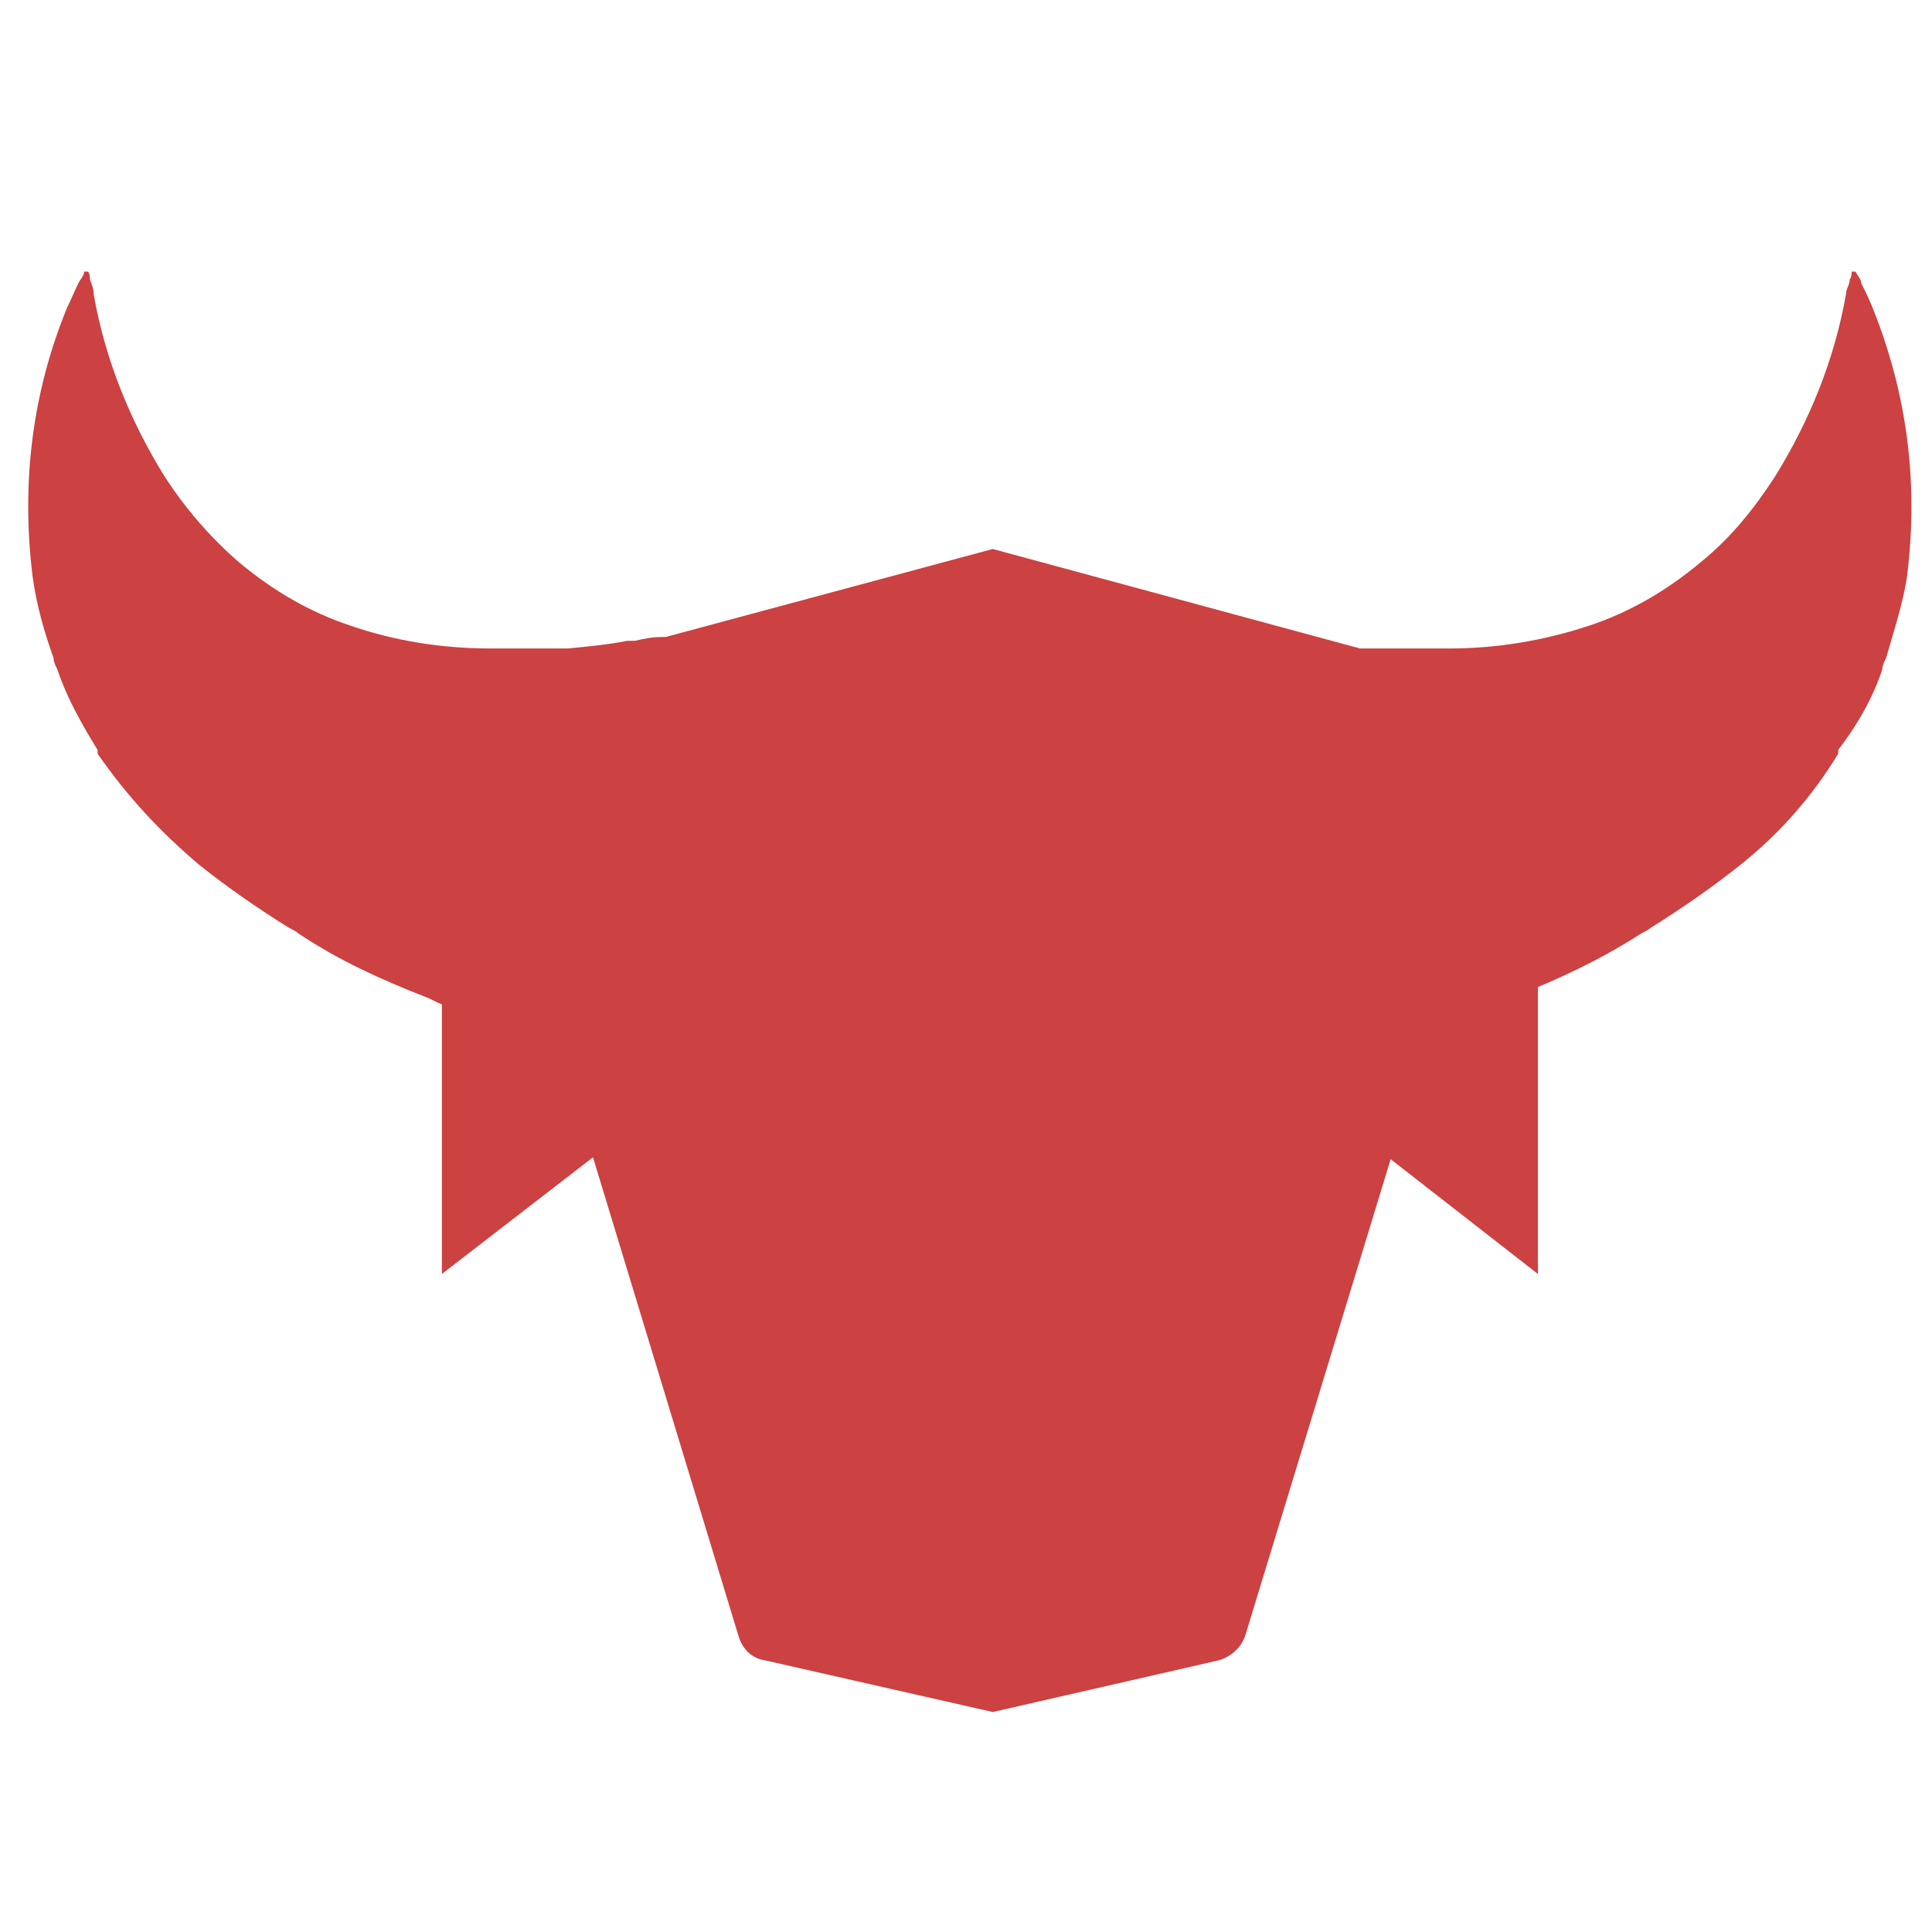 <?xml version="1.0" encoding="UTF-8"?>
<svg id="Layer_1" xmlns="http://www.w3.org/2000/svg" version="1.1" viewBox="0 0 101 101">
  <!-- Generator: Adobe Illustrator 29.8.1, SVG Export Plug-In . SVG Version: 2.1.1 Build 2)  -->
  <defs>
    <style>
      .st0 {
        fill: #cc4141;
        fill-rule: evenodd;
      }
    </style>
  </defs>
  <path class="st0" d="M34.6,33.3c-.5,0-1,.1-1.4.2h-.4c-1,.2-2.1.3-3.1.4-1,0-2.1,0-3.1,0-.3,0-.6,0-1,0-2.5,0-5-.4-7.3-1.2-2.1-.7-4-1.8-5.8-3.3-1.5-1.3-2.8-2.8-3.9-4.5-1.8-2.9-3.1-6.1-3.7-9.5,0-.3-.1-.5-.2-.8,0-.1,0-.3-.1-.4,0,0-.1,0-.2,0,0,.2-.2.4-.3.6-.2.4-.4.9-.6,1.3-1.8,4.4-2.4,9.1-1.8,14,.2,1.5.6,2.9,1.1,4.3,0,.2.1.4.2.6.5,1.5,1.3,2.9,2.1,4.2v.2c1.6,2.3,3.3,4.1,5.3,5.8,1.5,1.2,3.1,2.3,4.7,3.3.2.1.4.2.5.3,2.1,1.4,4.3,2.4,6.6,3.3.3.1.6.3.9.4v14.1s7.9-6.1,7.9-6.1l7.6,25c.2.7.7,1.2,1.4,1.3l11.9,2.7,11.8-2.7c.7-.2,1.2-.7,1.4-1.3l7.6-24.9,7.7,6v-15c1.9-.8,3.7-1.7,5.4-2.8.2-.1.4-.2.5-.3,1.6-1,3.2-2.1,4.7-3.3,2-1.6,3.7-3.5,5.1-5.8v-.2c1-1.3,1.8-2.7,2.3-4.2,0-.2.1-.4.2-.6h0c.4-1.4.9-2.9,1.1-4.3.6-4.9,0-9.5-1.8-14-.2-.5-.4-.9-.6-1.3,0-.2-.2-.4-.3-.6,0,0-.1,0-.2,0,0,.1,0,.3-.1.4,0,.3-.2.5-.2.8-.6,3.4-1.9,6.6-3.7,9.5-1.1,1.7-2.3,3.2-3.9,4.5-1.8,1.5-3.7,2.6-5.8,3.3-2.4.8-4.9,1.2-7.3,1.2-.3,0-.6,0-1,0-1,0-2.1,0-3.1,0-.2,0-.4,0-.6,0l-19.2-5.2-17.1,4.6Z"/>
</svg>